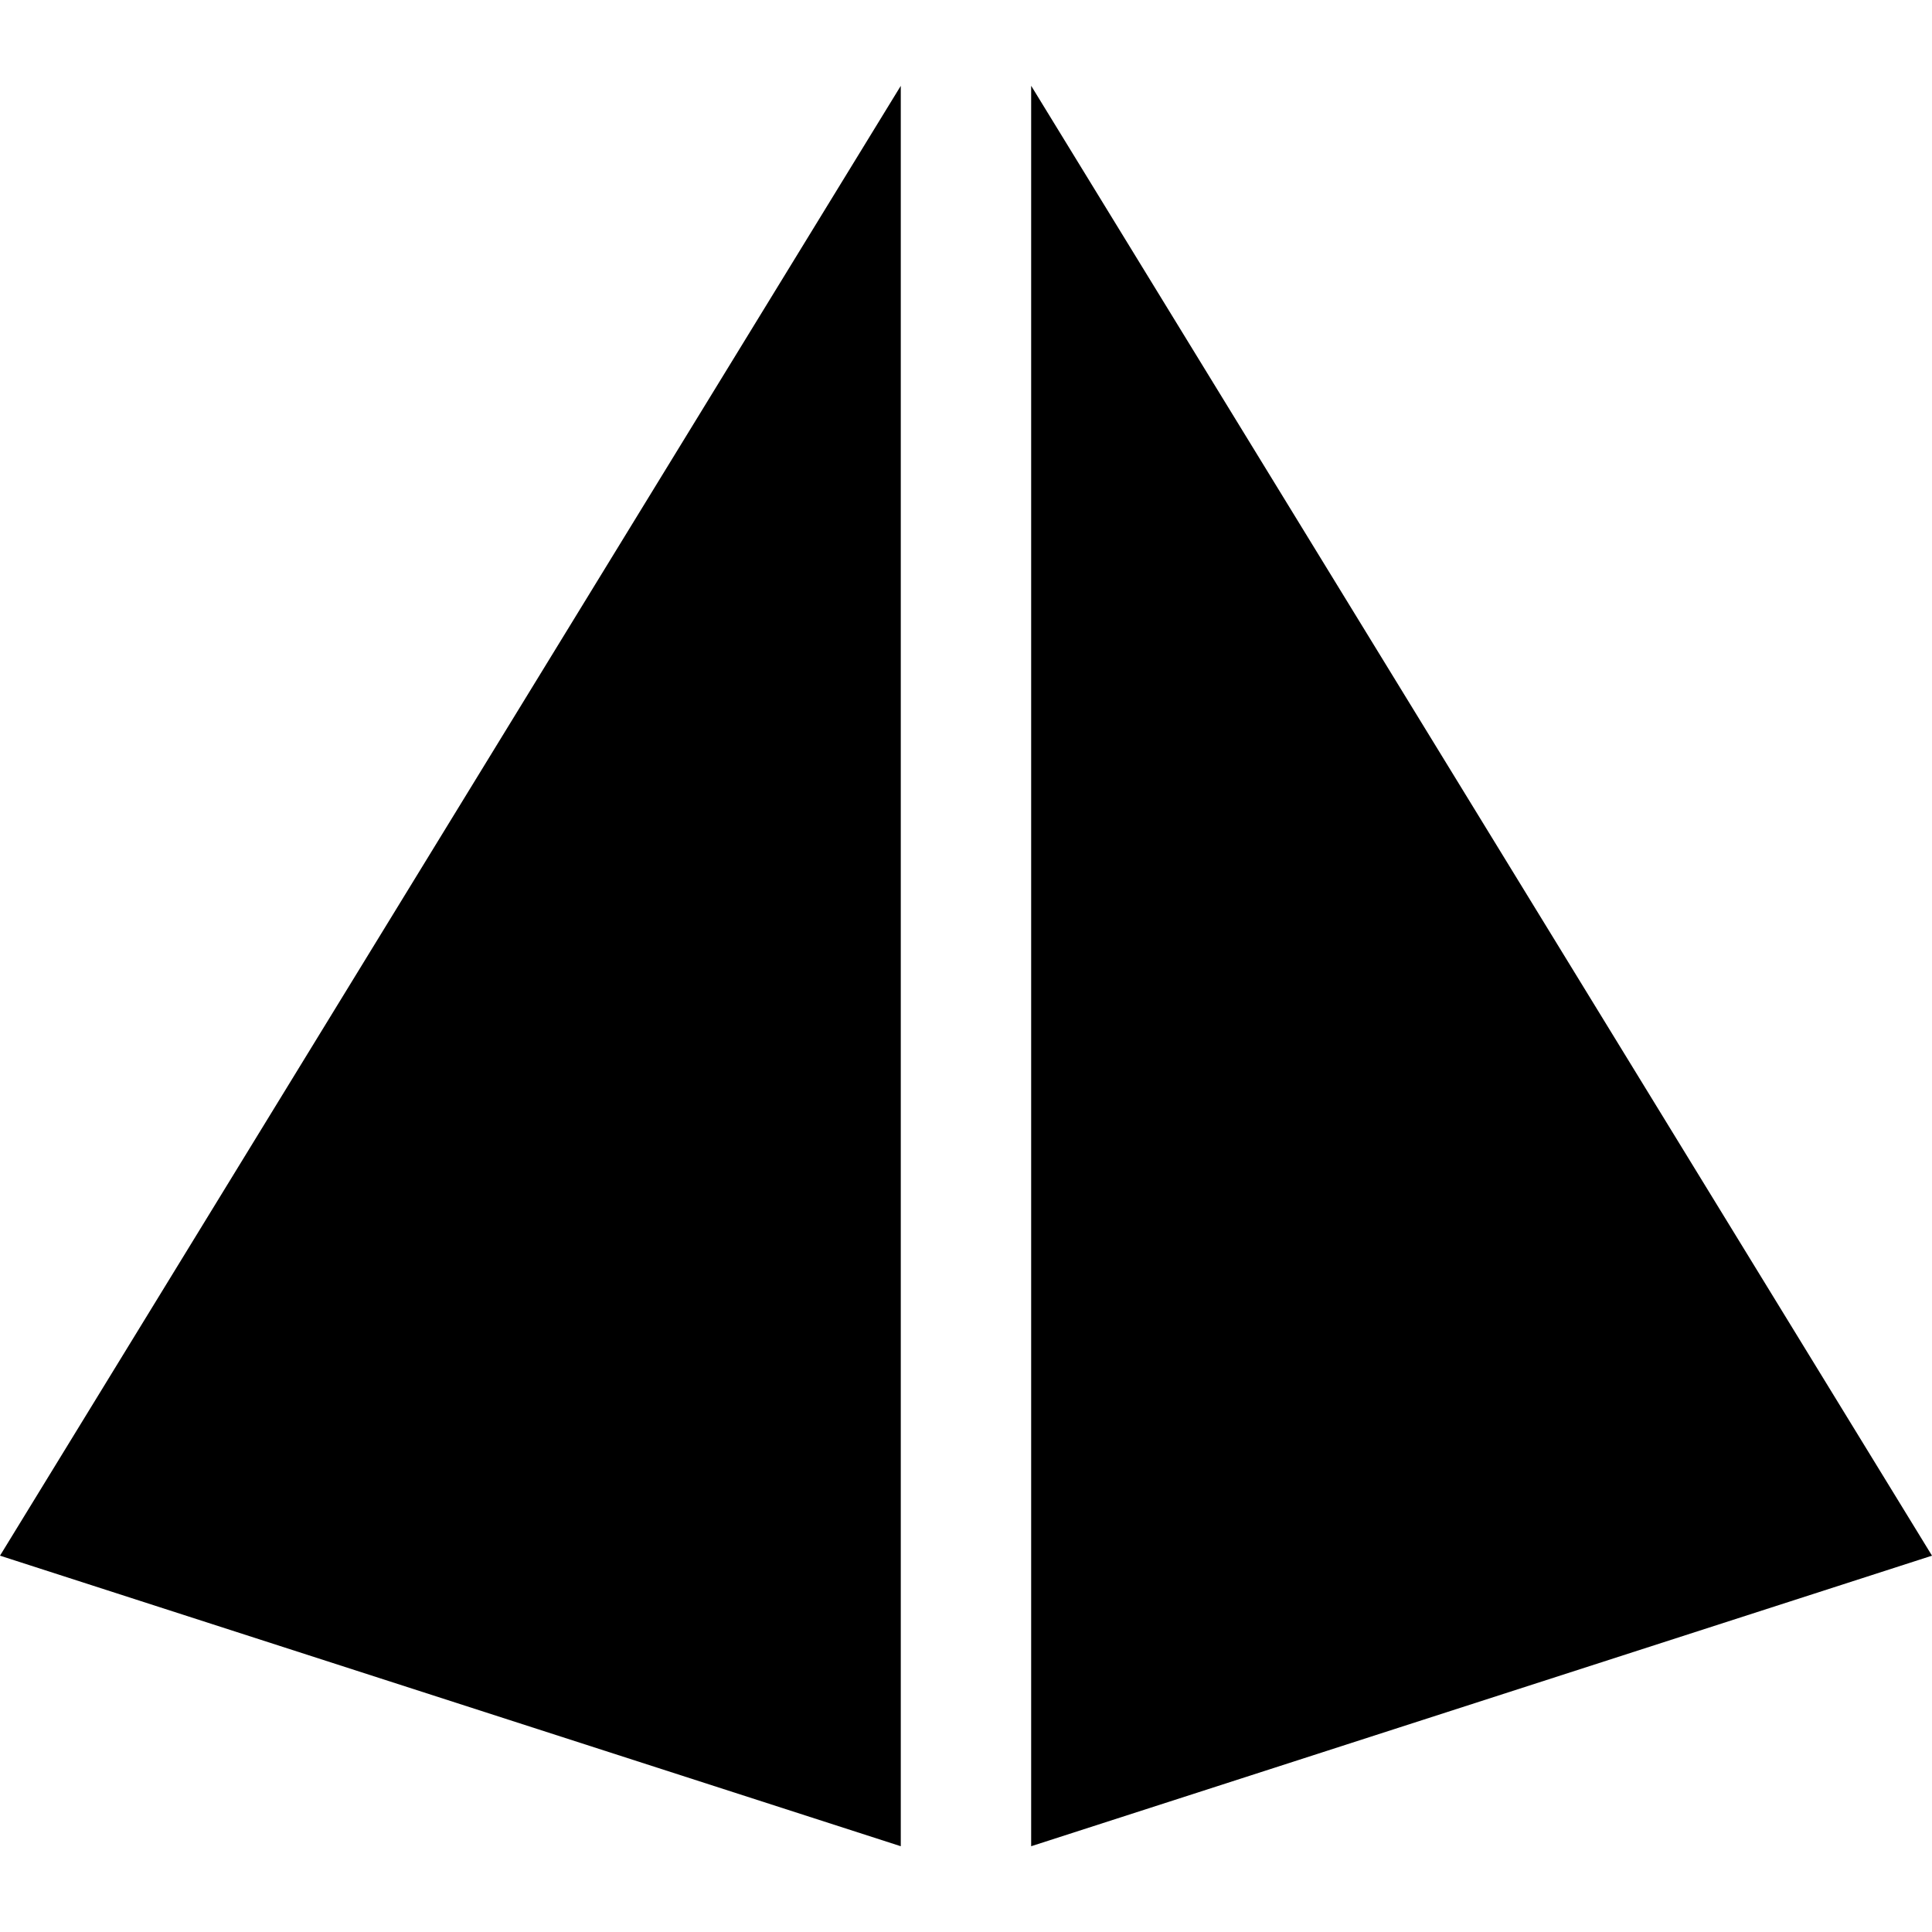 <svg width="33" height="33" viewBox="0 0 33 33" fill="none" xmlns="http://www.w3.org/2000/svg">
<path d="M33 26.572L17.613 31.535V1.465L33 26.572Z" fill="black"/>
<path d="M15.386 1.466V31.535L-1.33514e-05 26.572L15.386 1.466Z" fill="black"/>
</svg>

